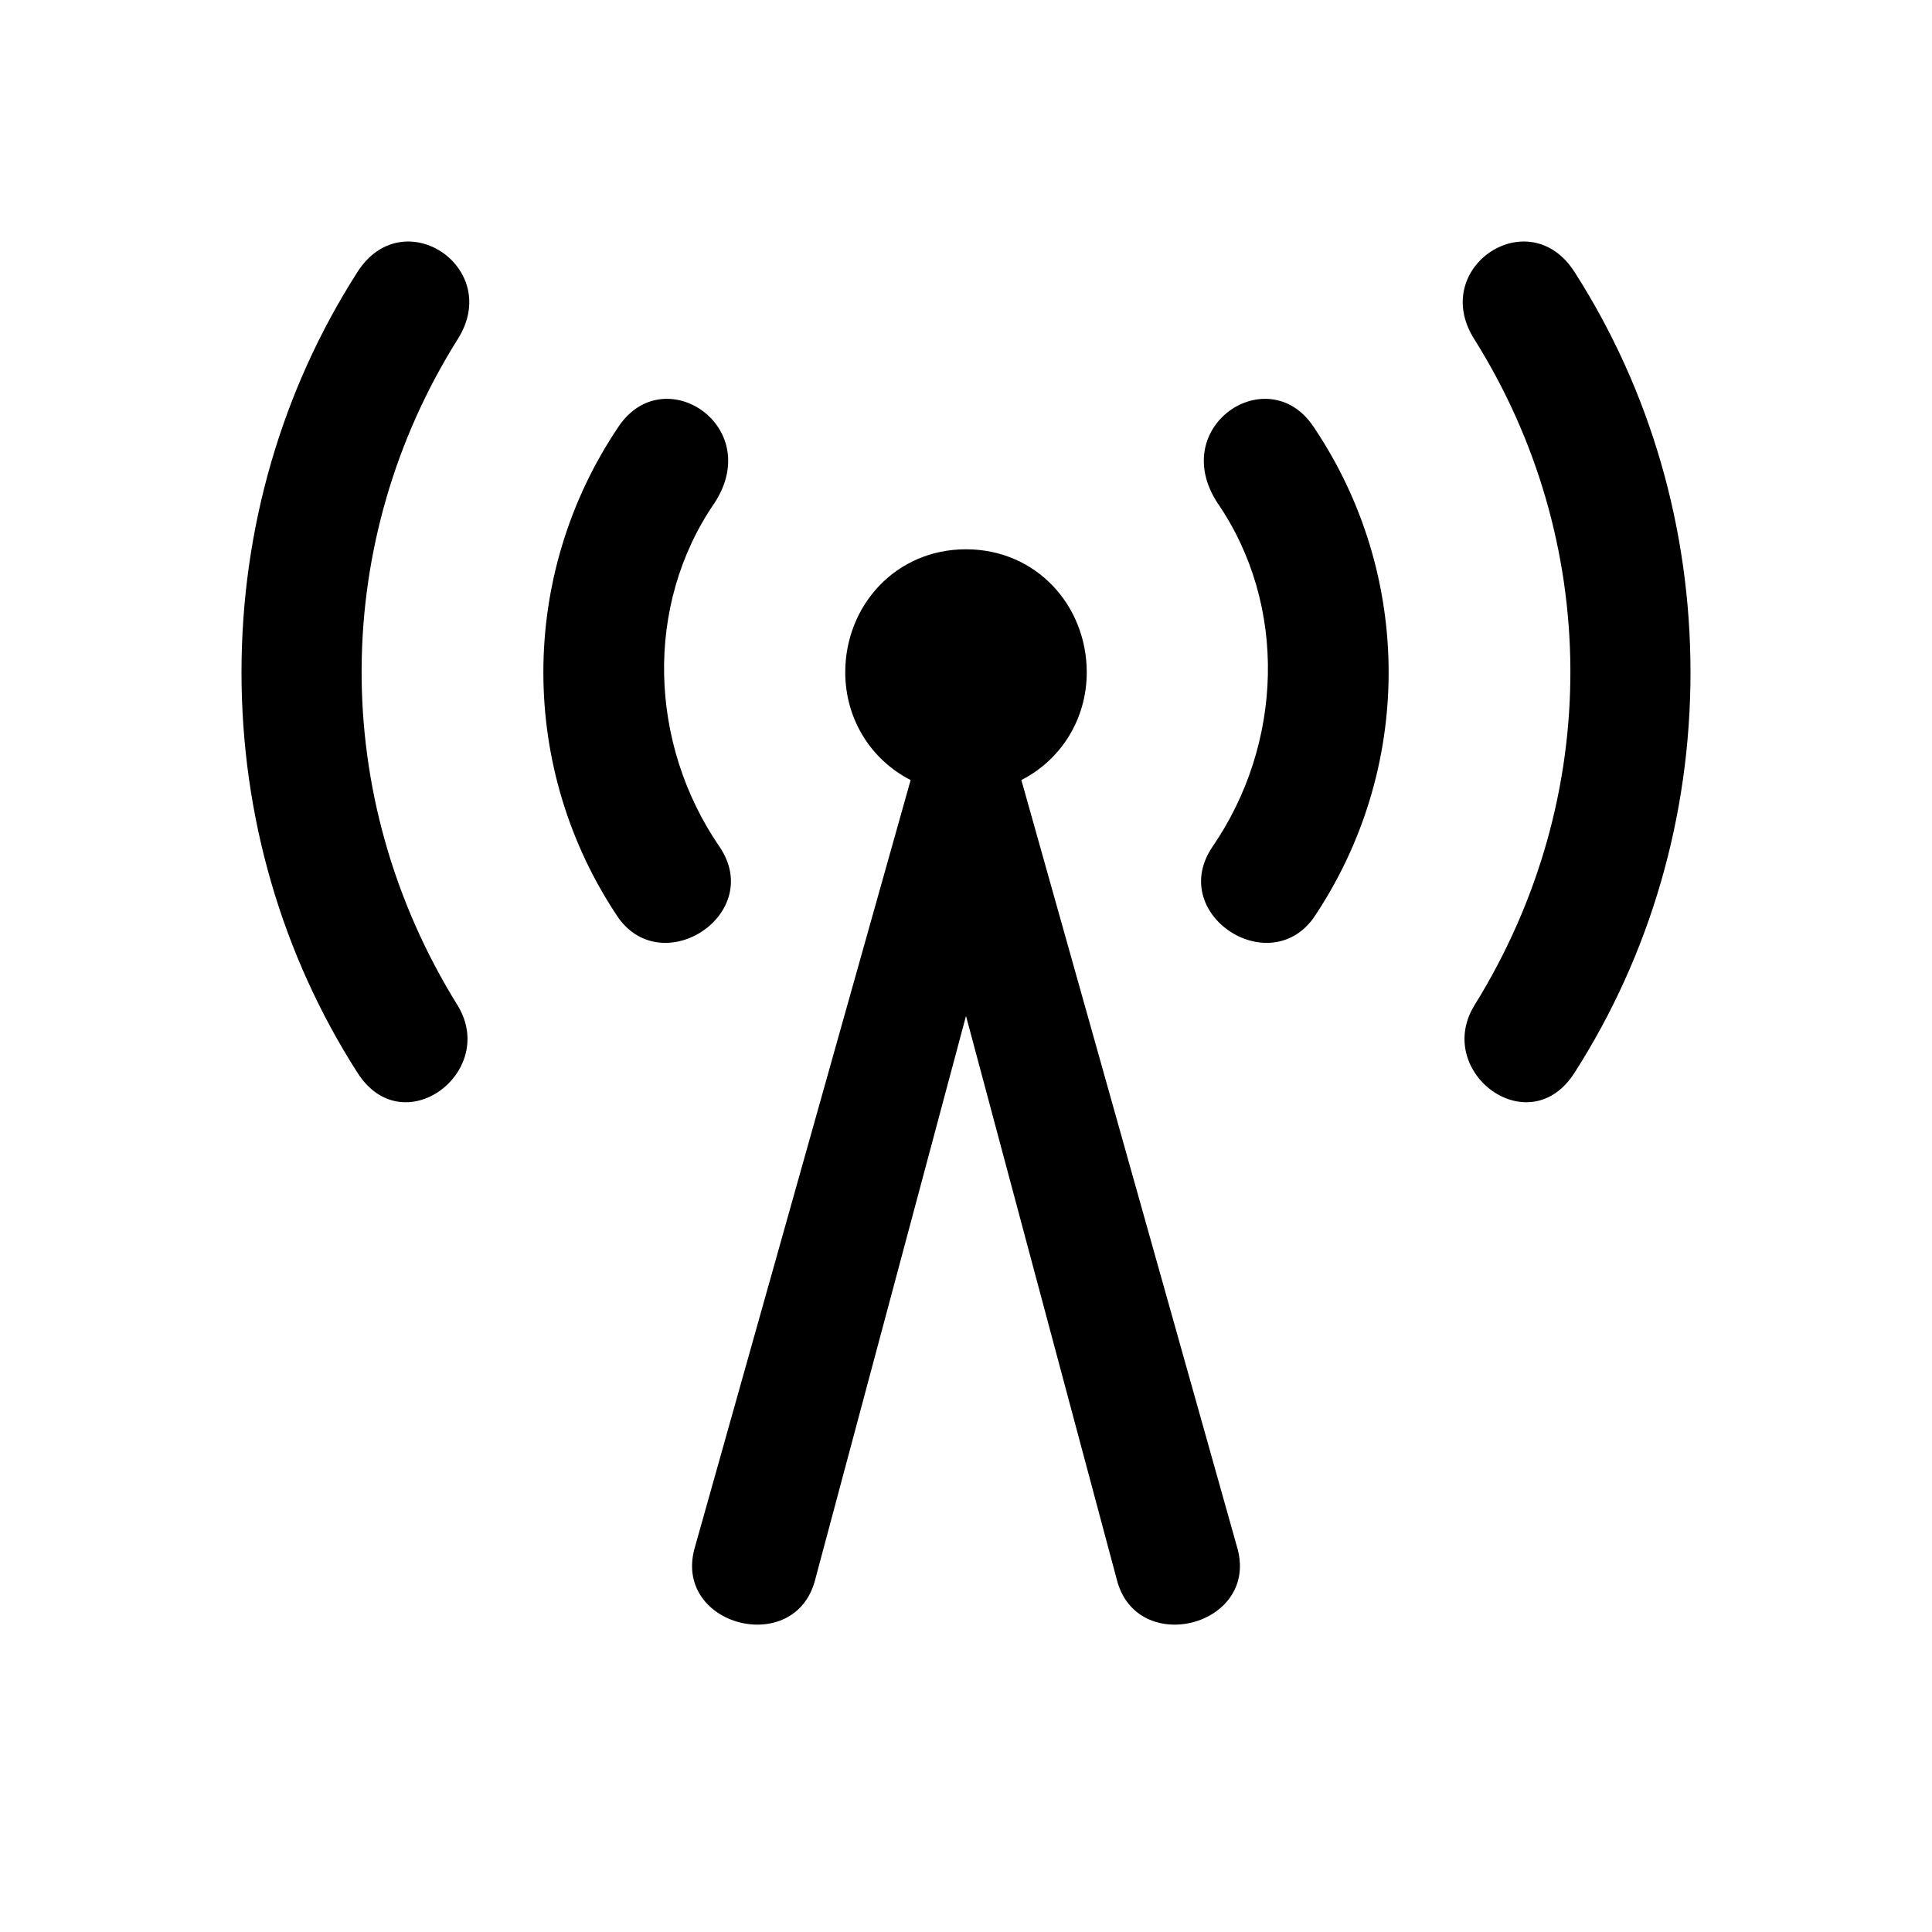 <?xml version="1.0" encoding="UTF-8"?>
<svg width="32px" height="32px" viewBox="0 0 32 32" version="1.1" xmlns="http://www.w3.org/2000/svg" xmlns:xlink="http://www.w3.org/1999/xlink">
    <title>ic-ch-white</title>
    <defs>
        <filter id="filter-1">
            <feColorMatrix in="SourceGraphic" type="matrix" values="0 0 0 0 1 0 0 0 0 1 0 0 0 0 1 0 0 0 1 0"></feColorMatrix>
        </filter>
    </defs>
    <g id="ic-ch-white" stroke="none" stroke-width="1" fill="none" fill-rule="evenodd">
        <g filter="url(#filter-1)" id="iconfinder_radio_925810">
            <g transform="translate(4, 4)">
                <path d="M12,12.827 L9.5,22.171 C9.167,23.445 7.167,22.936 7.5,21.661 L11.083,8.92 C10.417,8.58 10,7.901 10,7.136 C10,6.032 10.833,5.098 12,5.098 C13.167,5.098 14,6.032 14,7.136 C14,7.901 13.583,8.58 12.917,8.92 L16.5,21.661 C16.833,22.936 14.833,23.445 14.5,22.171 L12,12.827 Z M1.917,0.511 C2.667,-0.678 4.333,0.426 3.583,1.615 C1.5,4.928 1.417,9.175 3.583,12.658 C4.25,13.762 2.667,14.951 1.917,13.762 C0.667,11.808 0,9.515 0,7.136 C0,4.758 0.667,2.464 1.917,0.511 Z M6.25,3.059 C7,1.955 8.667,3.059 7.833,4.333 C6.667,6.032 6.75,8.325 7.917,10.024 C8.667,11.129 7,12.233 6.25,11.213 C4.583,8.75 4.583,5.522 6.25,3.059 Z M22.083,0.511 C23.333,2.464 24,4.758 24,7.136 C24,9.515 23.333,11.808 22.083,13.762 C21.333,14.951 19.75,13.762 20.417,12.658 C22.583,9.175 22.5,4.928 20.417,1.615 C19.667,0.426 21.333,-0.678 22.083,0.511 Z M17.75,3.059 C19.417,5.522 19.417,8.75 17.75,11.213 C17,12.233 15.333,11.129 16.083,10.024 C17.25,8.325 17.333,6.032 16.167,4.333 C15.333,3.059 17,1.955 17.75,3.059 Z" id="Shape" fill="#000000" fill-rule="nonzero"></path>
            </g>
        </g>
    </g>
</svg>